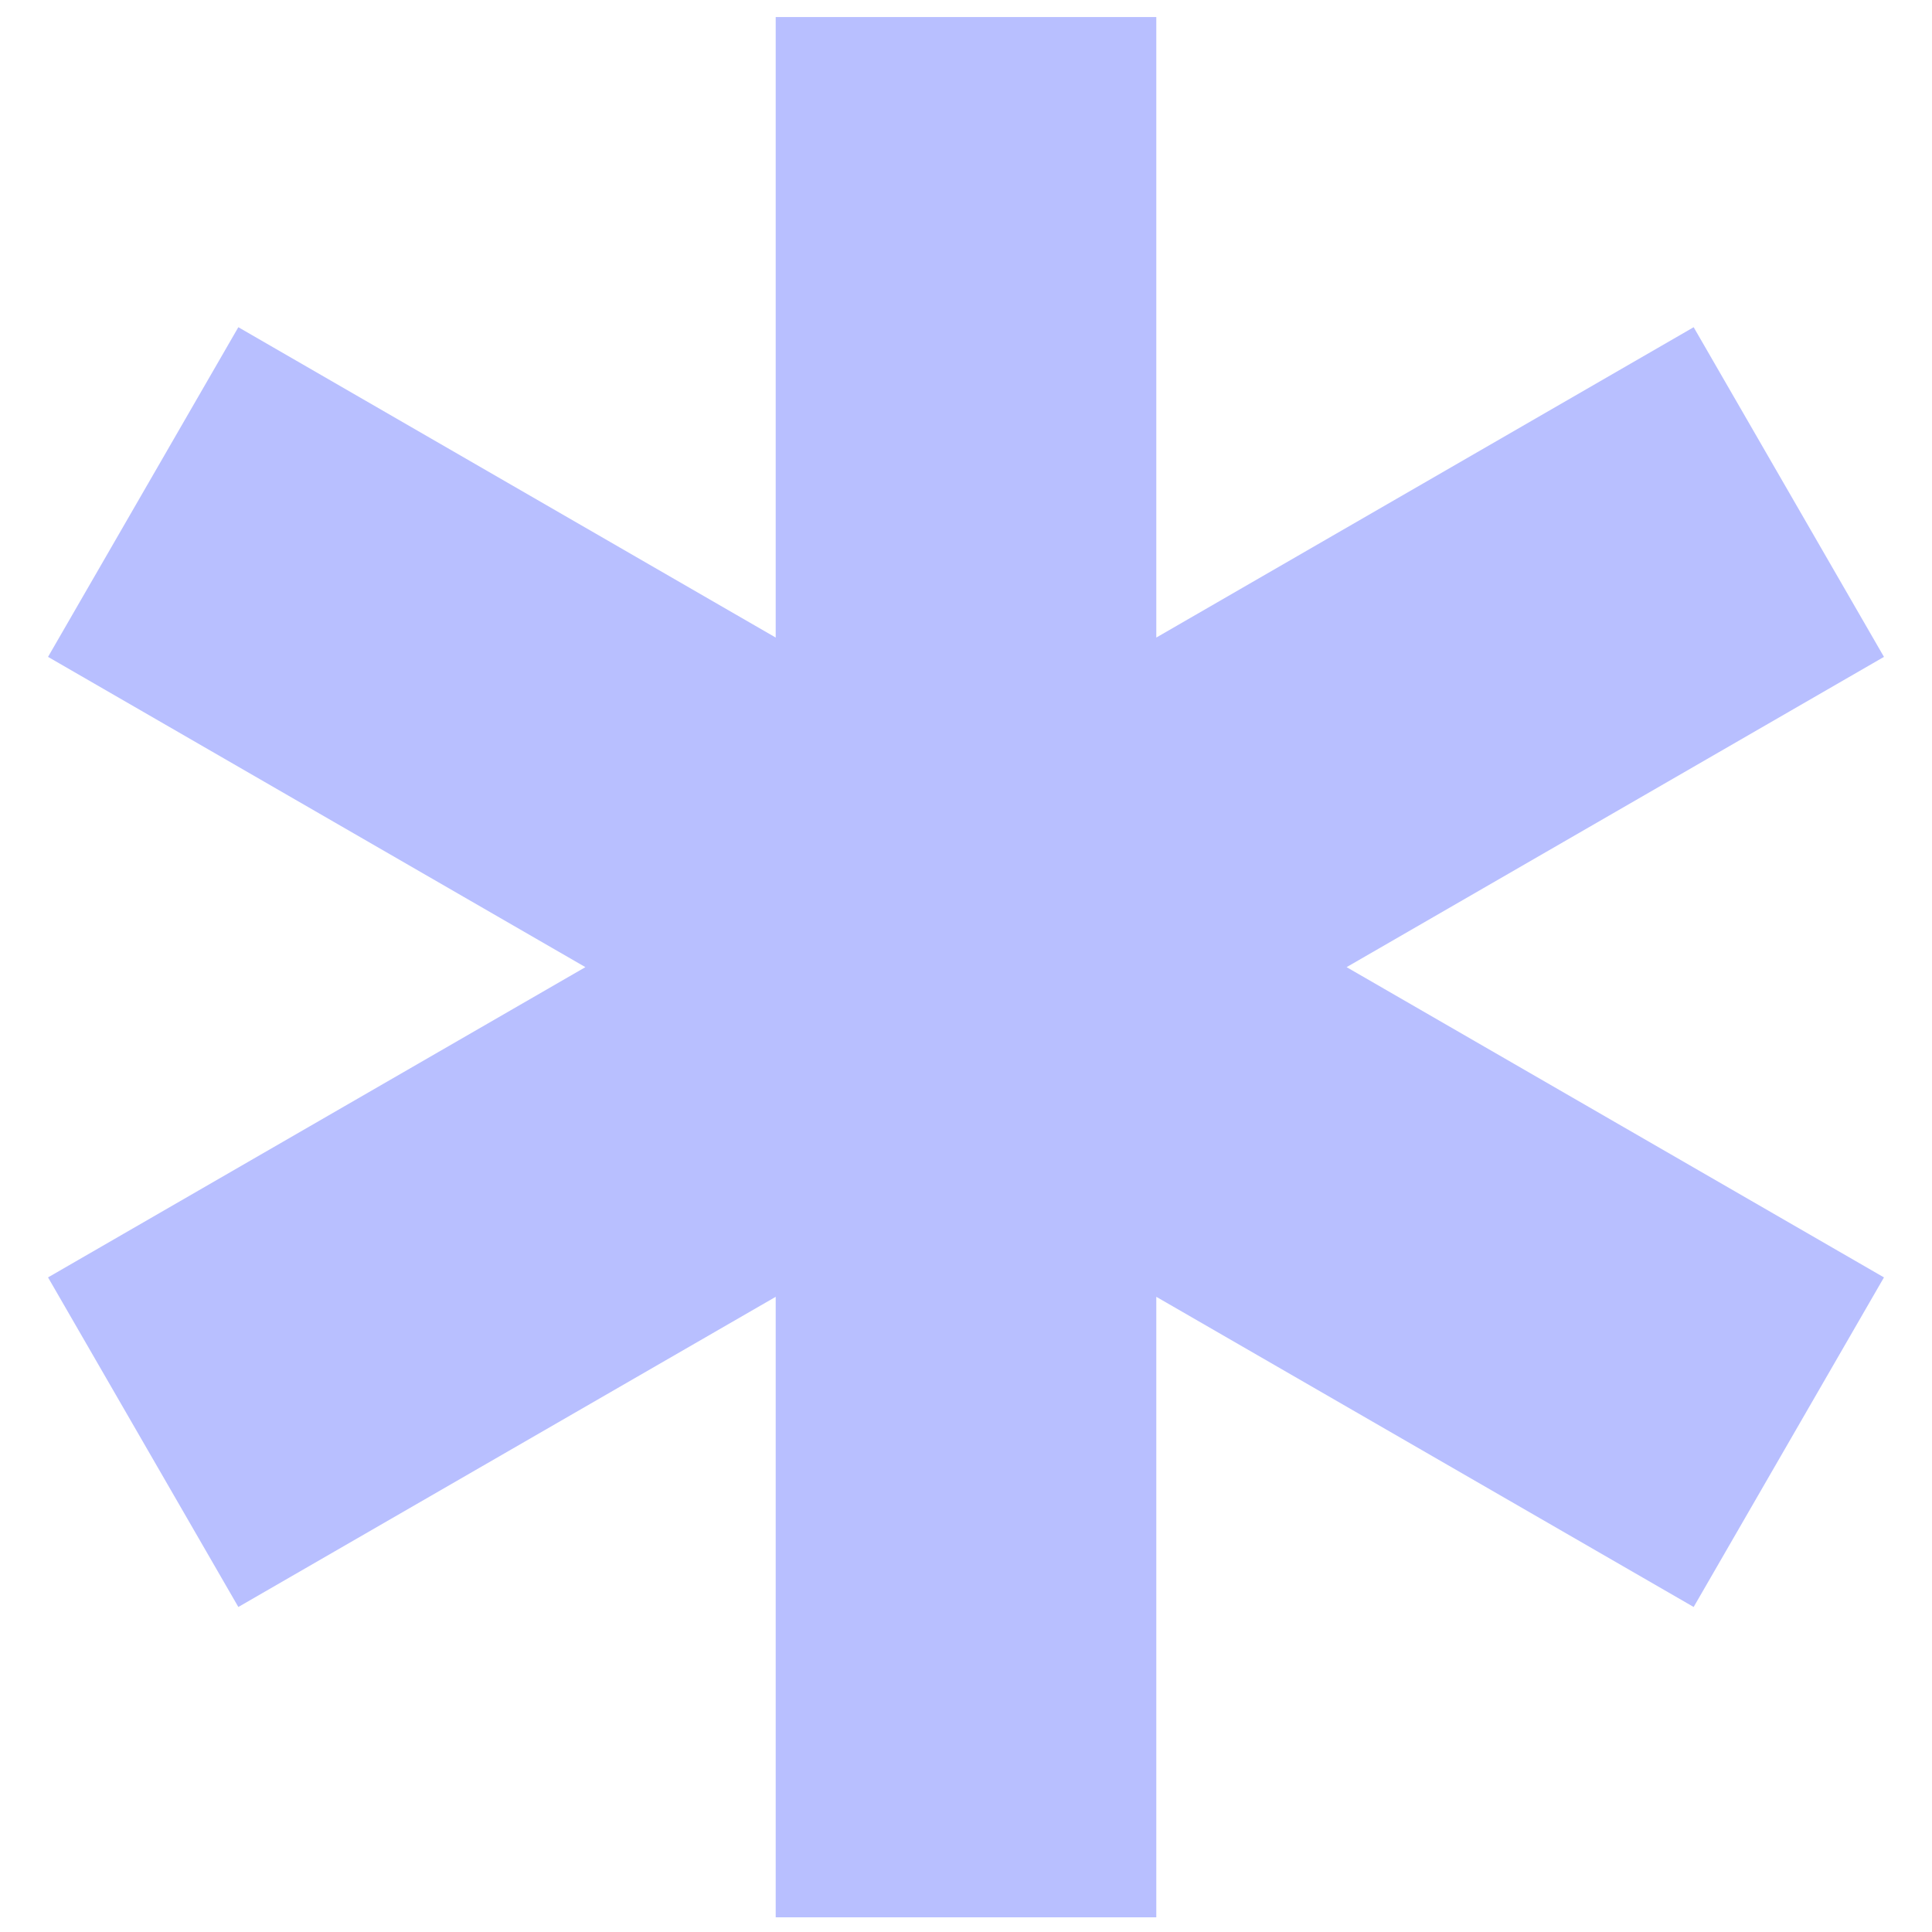 <svg width="22" height="22" viewBox="0 0 22 22" fill="none" xmlns="http://www.w3.org/2000/svg">
<path d="M19.286 3.726L13.167 7.26V0.194H8.833V7.26L2.714 3.726L0.547 7.48L6.666 11.013L0.547 14.546L2.714 18.299L8.833 14.767V21.833H13.167V14.767L19.286 18.299L21.453 14.546L15.334 11.013L21.453 7.48L19.286 3.726Z" fill="#B8BFFF"/>
</svg>
